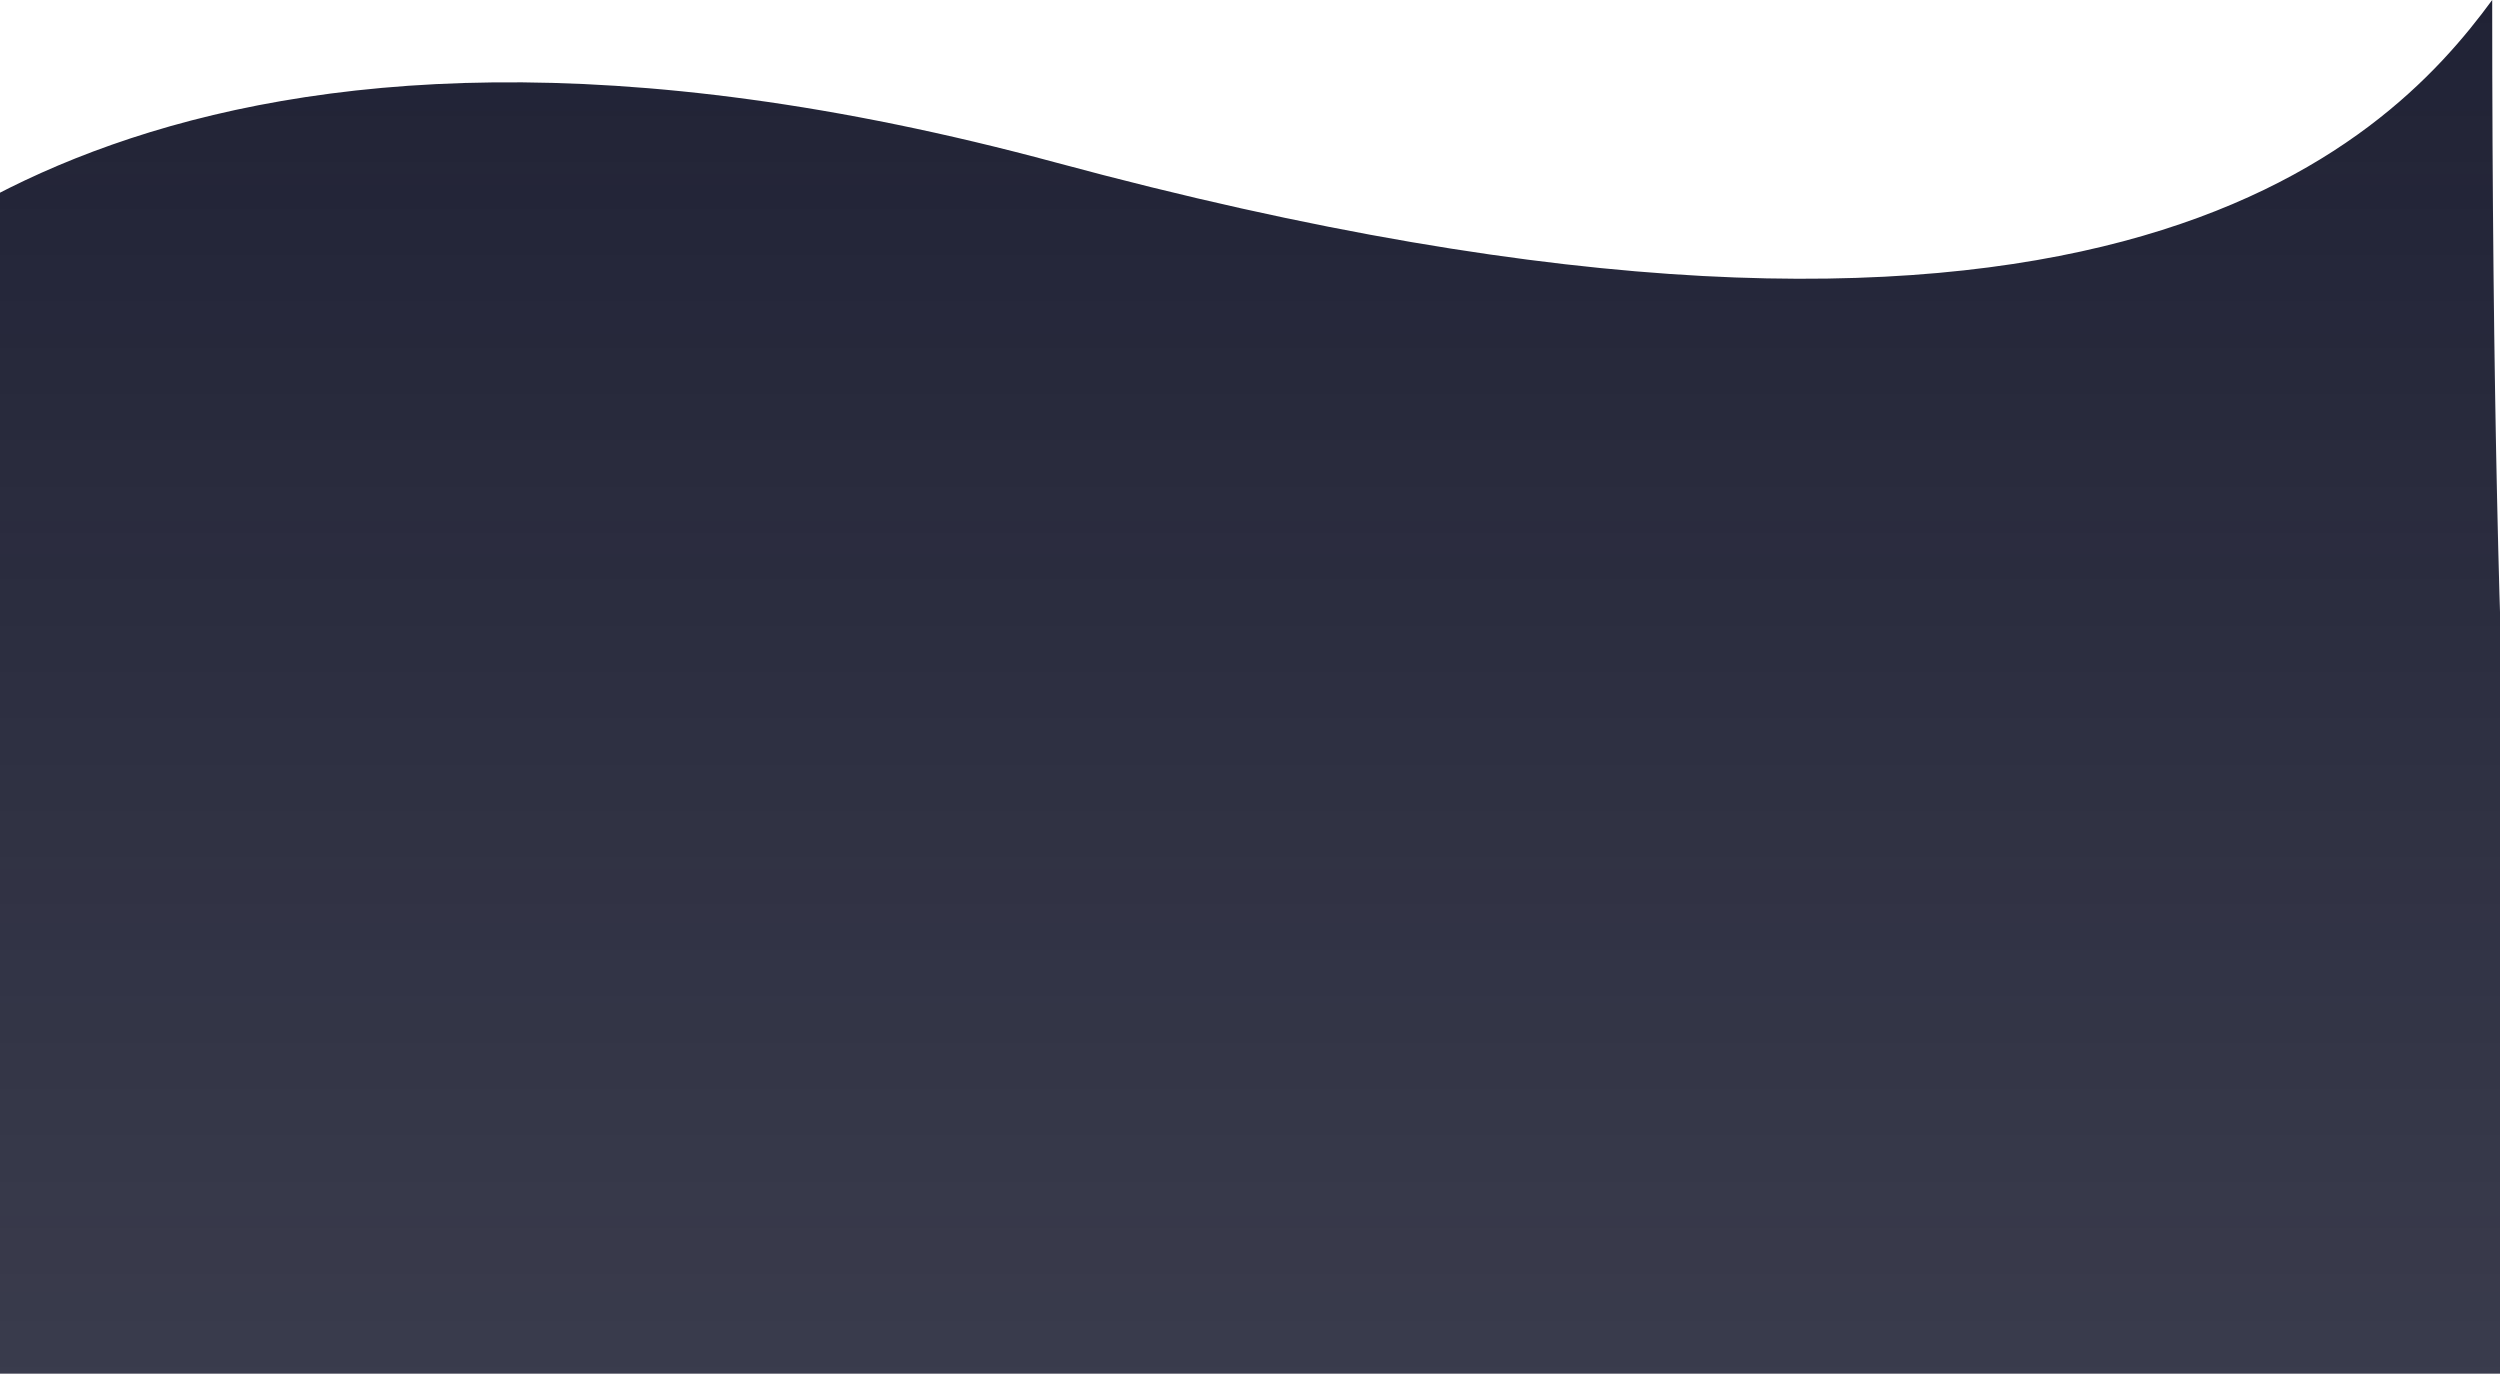 <svg width="1920" height="1055" viewBox="0 0 1920 1055" fill="none" xmlns="http://www.w3.org/2000/svg">
<path d="M810.757 124.788C132 -58.588 -116 220.404 -172.02 279.165L-258 1089H1938V826.238C1938 793.326 1914.01 611.59 1914.01 0C1831.52 112.566 1607.98 340.17 810.757 124.788Z" fill="url(#paint0_linear_206_2291)"/>
<defs>
<linearGradient id="paint0_linear_206_2291" x1="840" y1="0" x2="840" y2="1089" gradientUnits="userSpaceOnUse">
<stop stop-color="#202235"/>
<stop offset="1" stop-color="#202235" stop-opacity="0.88"/>
</linearGradient>
</defs>
</svg>
